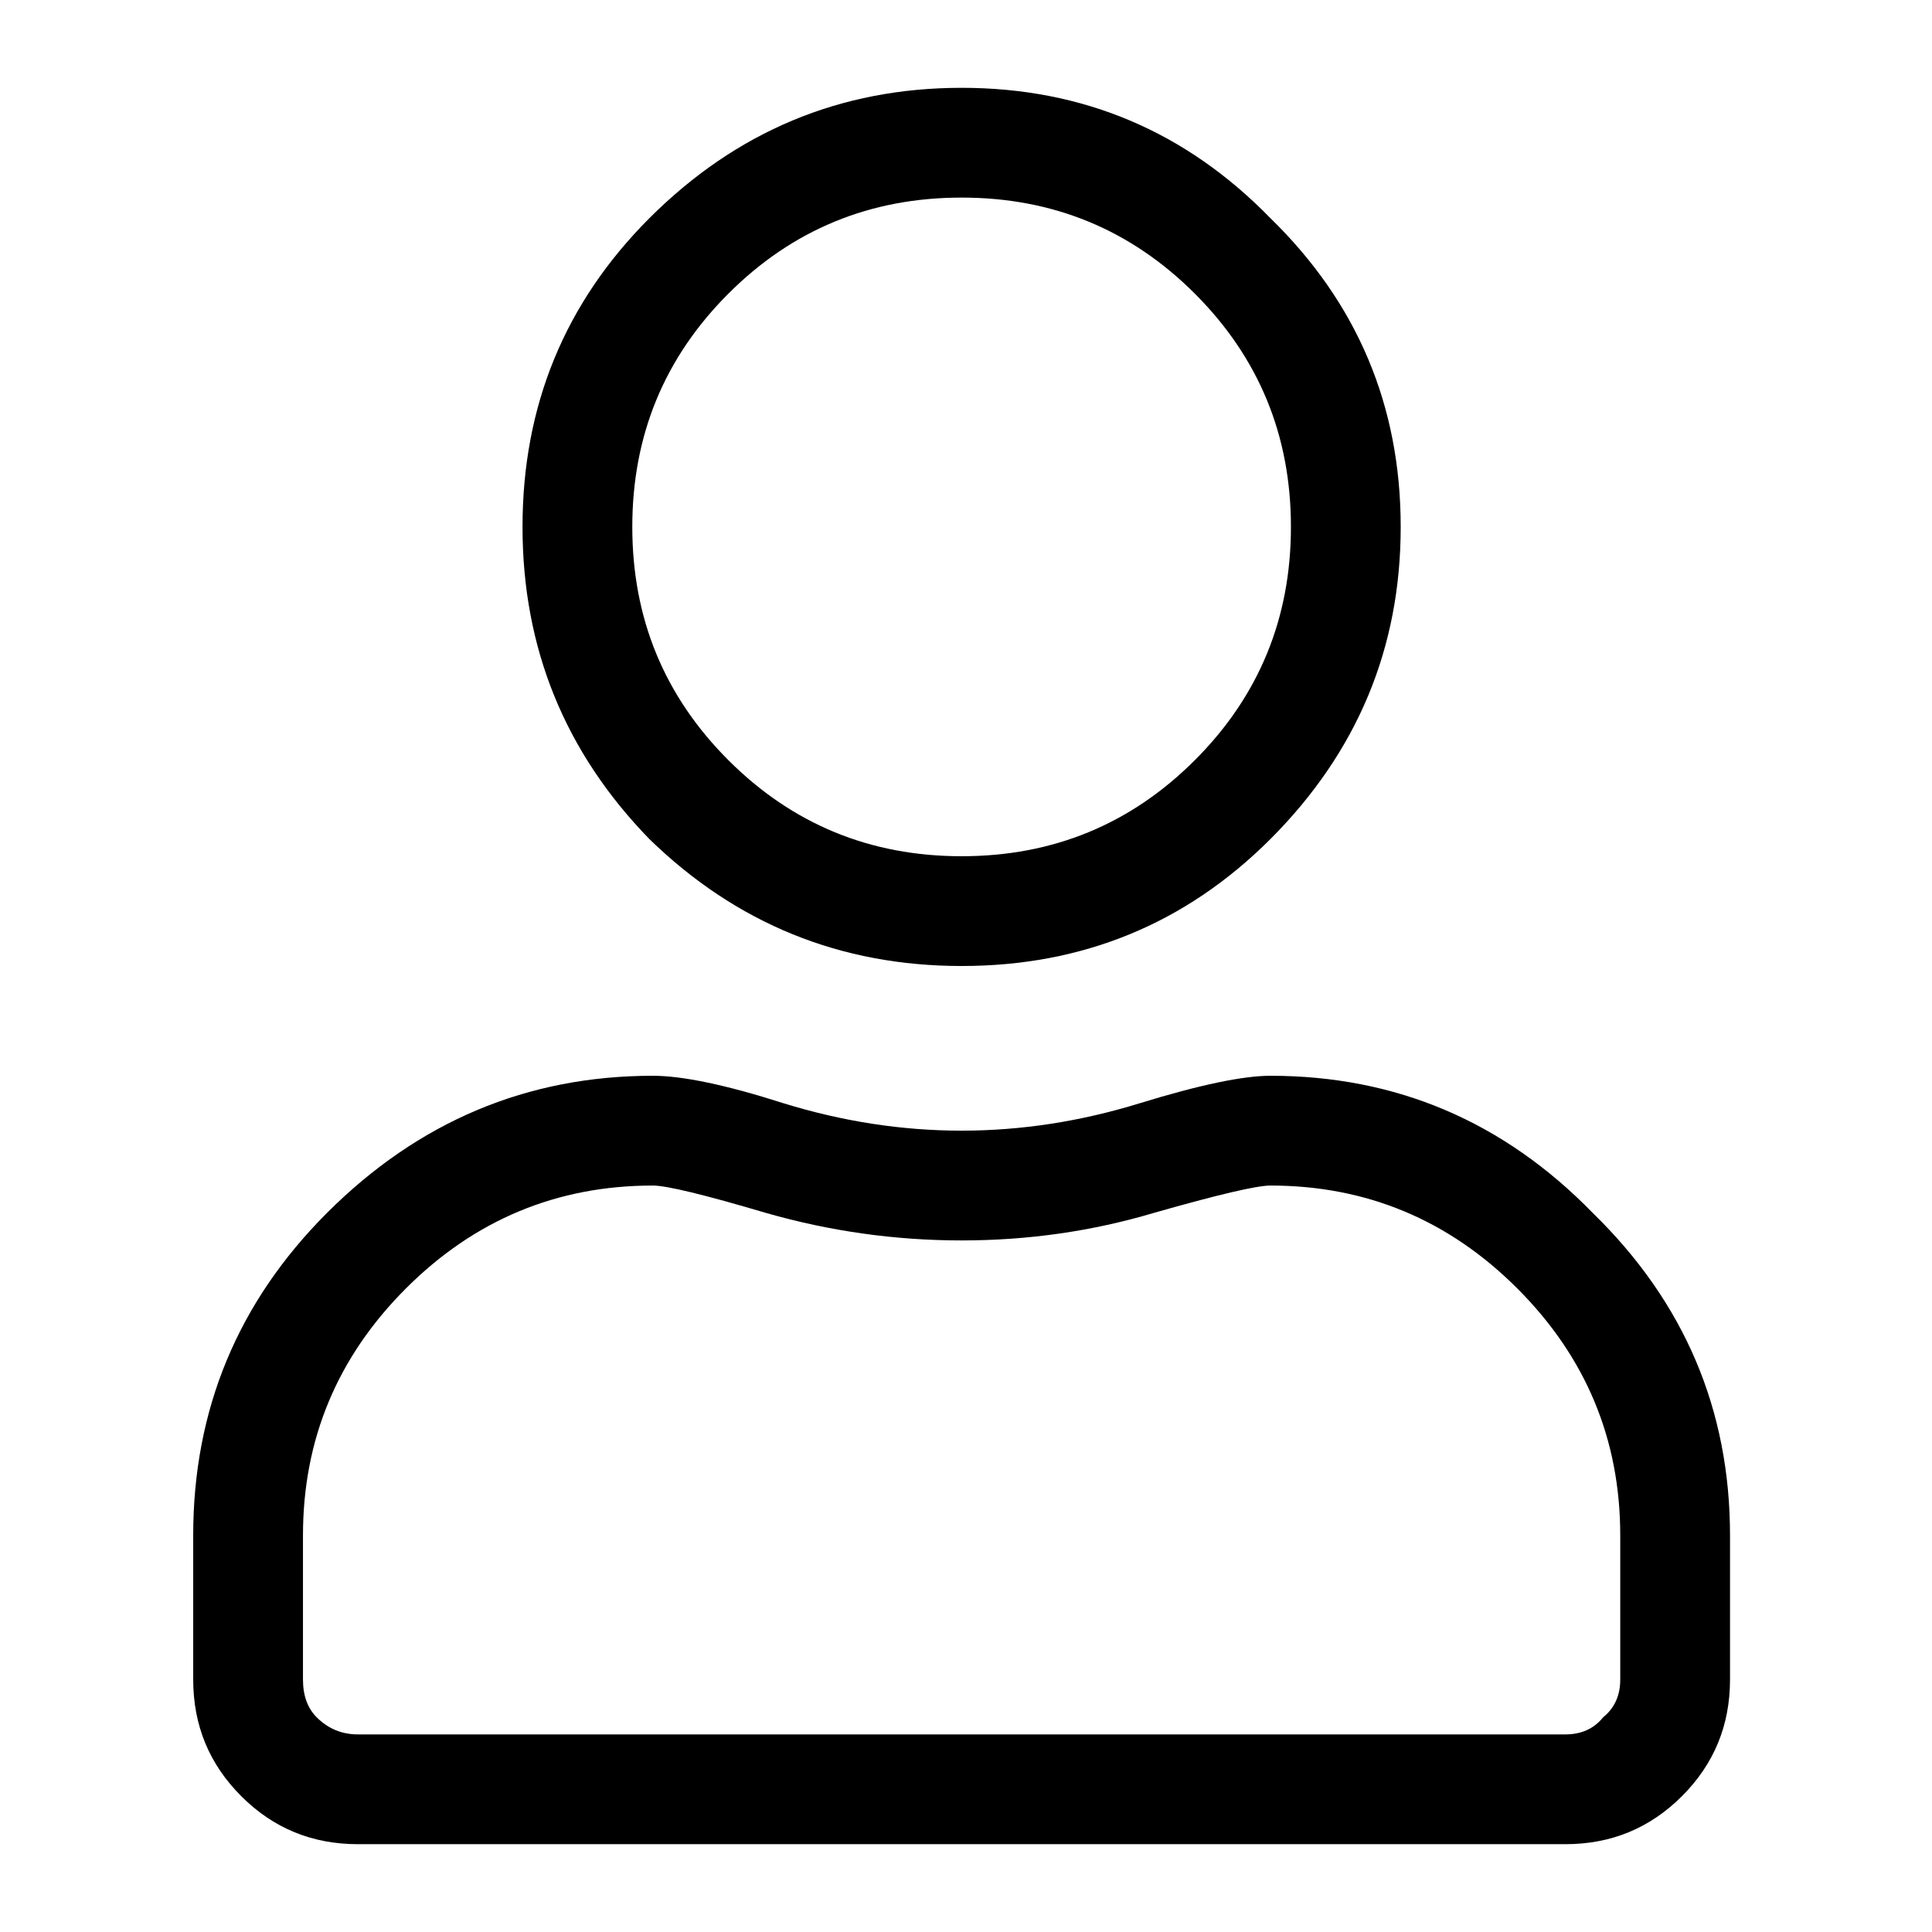 <svg width="22" height="22" viewBox="0 0 22 22" fill="none" xmlns="http://www.w3.org/2000/svg">
<path d="M14.466 12.25C15.898 12.25 17.122 12.771 18.137 13.812C19.179 14.828 19.7 16.052 19.7 17.484V19.125C19.7 19.646 19.518 20.088 19.153 20.453C18.788 20.818 18.346 21 17.825 21H4.075C3.554 21 3.111 20.818 2.747 20.453C2.382 20.088 2.2 19.646 2.2 19.125V17.484C2.2 16.052 2.708 14.828 3.723 13.812C4.765 12.771 6.002 12.25 7.434 12.25C7.773 12.25 8.268 12.354 8.919 12.562C9.596 12.771 10.273 12.875 10.95 12.875C11.627 12.875 12.304 12.771 12.981 12.562C13.658 12.354 14.153 12.25 14.466 12.25ZM18.45 19.125V17.484C18.45 16.391 18.059 15.453 17.278 14.672C16.497 13.891 15.559 13.5 14.466 13.5C14.309 13.5 13.867 13.604 13.137 13.812C12.434 14.021 11.705 14.125 10.95 14.125C10.195 14.125 9.453 14.021 8.723 13.812C8.02 13.604 7.591 13.5 7.434 13.5C6.341 13.5 5.403 13.891 4.622 14.672C3.841 15.453 3.45 16.391 3.45 17.484V19.125C3.45 19.307 3.502 19.451 3.606 19.555C3.736 19.685 3.893 19.75 4.075 19.75H17.825C18.007 19.75 18.151 19.685 18.255 19.555C18.385 19.451 18.45 19.307 18.45 19.125ZM14.466 9.555C13.502 10.518 12.33 11 10.95 11C9.57 11 8.385 10.518 7.395 9.555C6.432 8.565 5.95 7.38 5.95 6C5.95 4.62 6.432 3.448 7.395 2.484C8.385 1.495 9.57 1 10.95 1C12.33 1 13.502 1.495 14.466 2.484C15.455 3.448 15.95 4.62 15.95 6C15.95 7.38 15.455 8.565 14.466 9.555ZM13.606 3.344C12.877 2.615 11.992 2.25 10.95 2.25C9.908 2.25 9.023 2.615 8.294 3.344C7.565 4.073 7.2 4.958 7.2 6C7.2 7.042 7.565 7.927 8.294 8.656C9.023 9.385 9.908 9.75 10.95 9.75C11.992 9.75 12.877 9.385 13.606 8.656C14.335 7.927 14.7 7.042 14.7 6C14.7 4.958 14.335 4.073 13.606 3.344Z" fill="black"/>
</svg>
